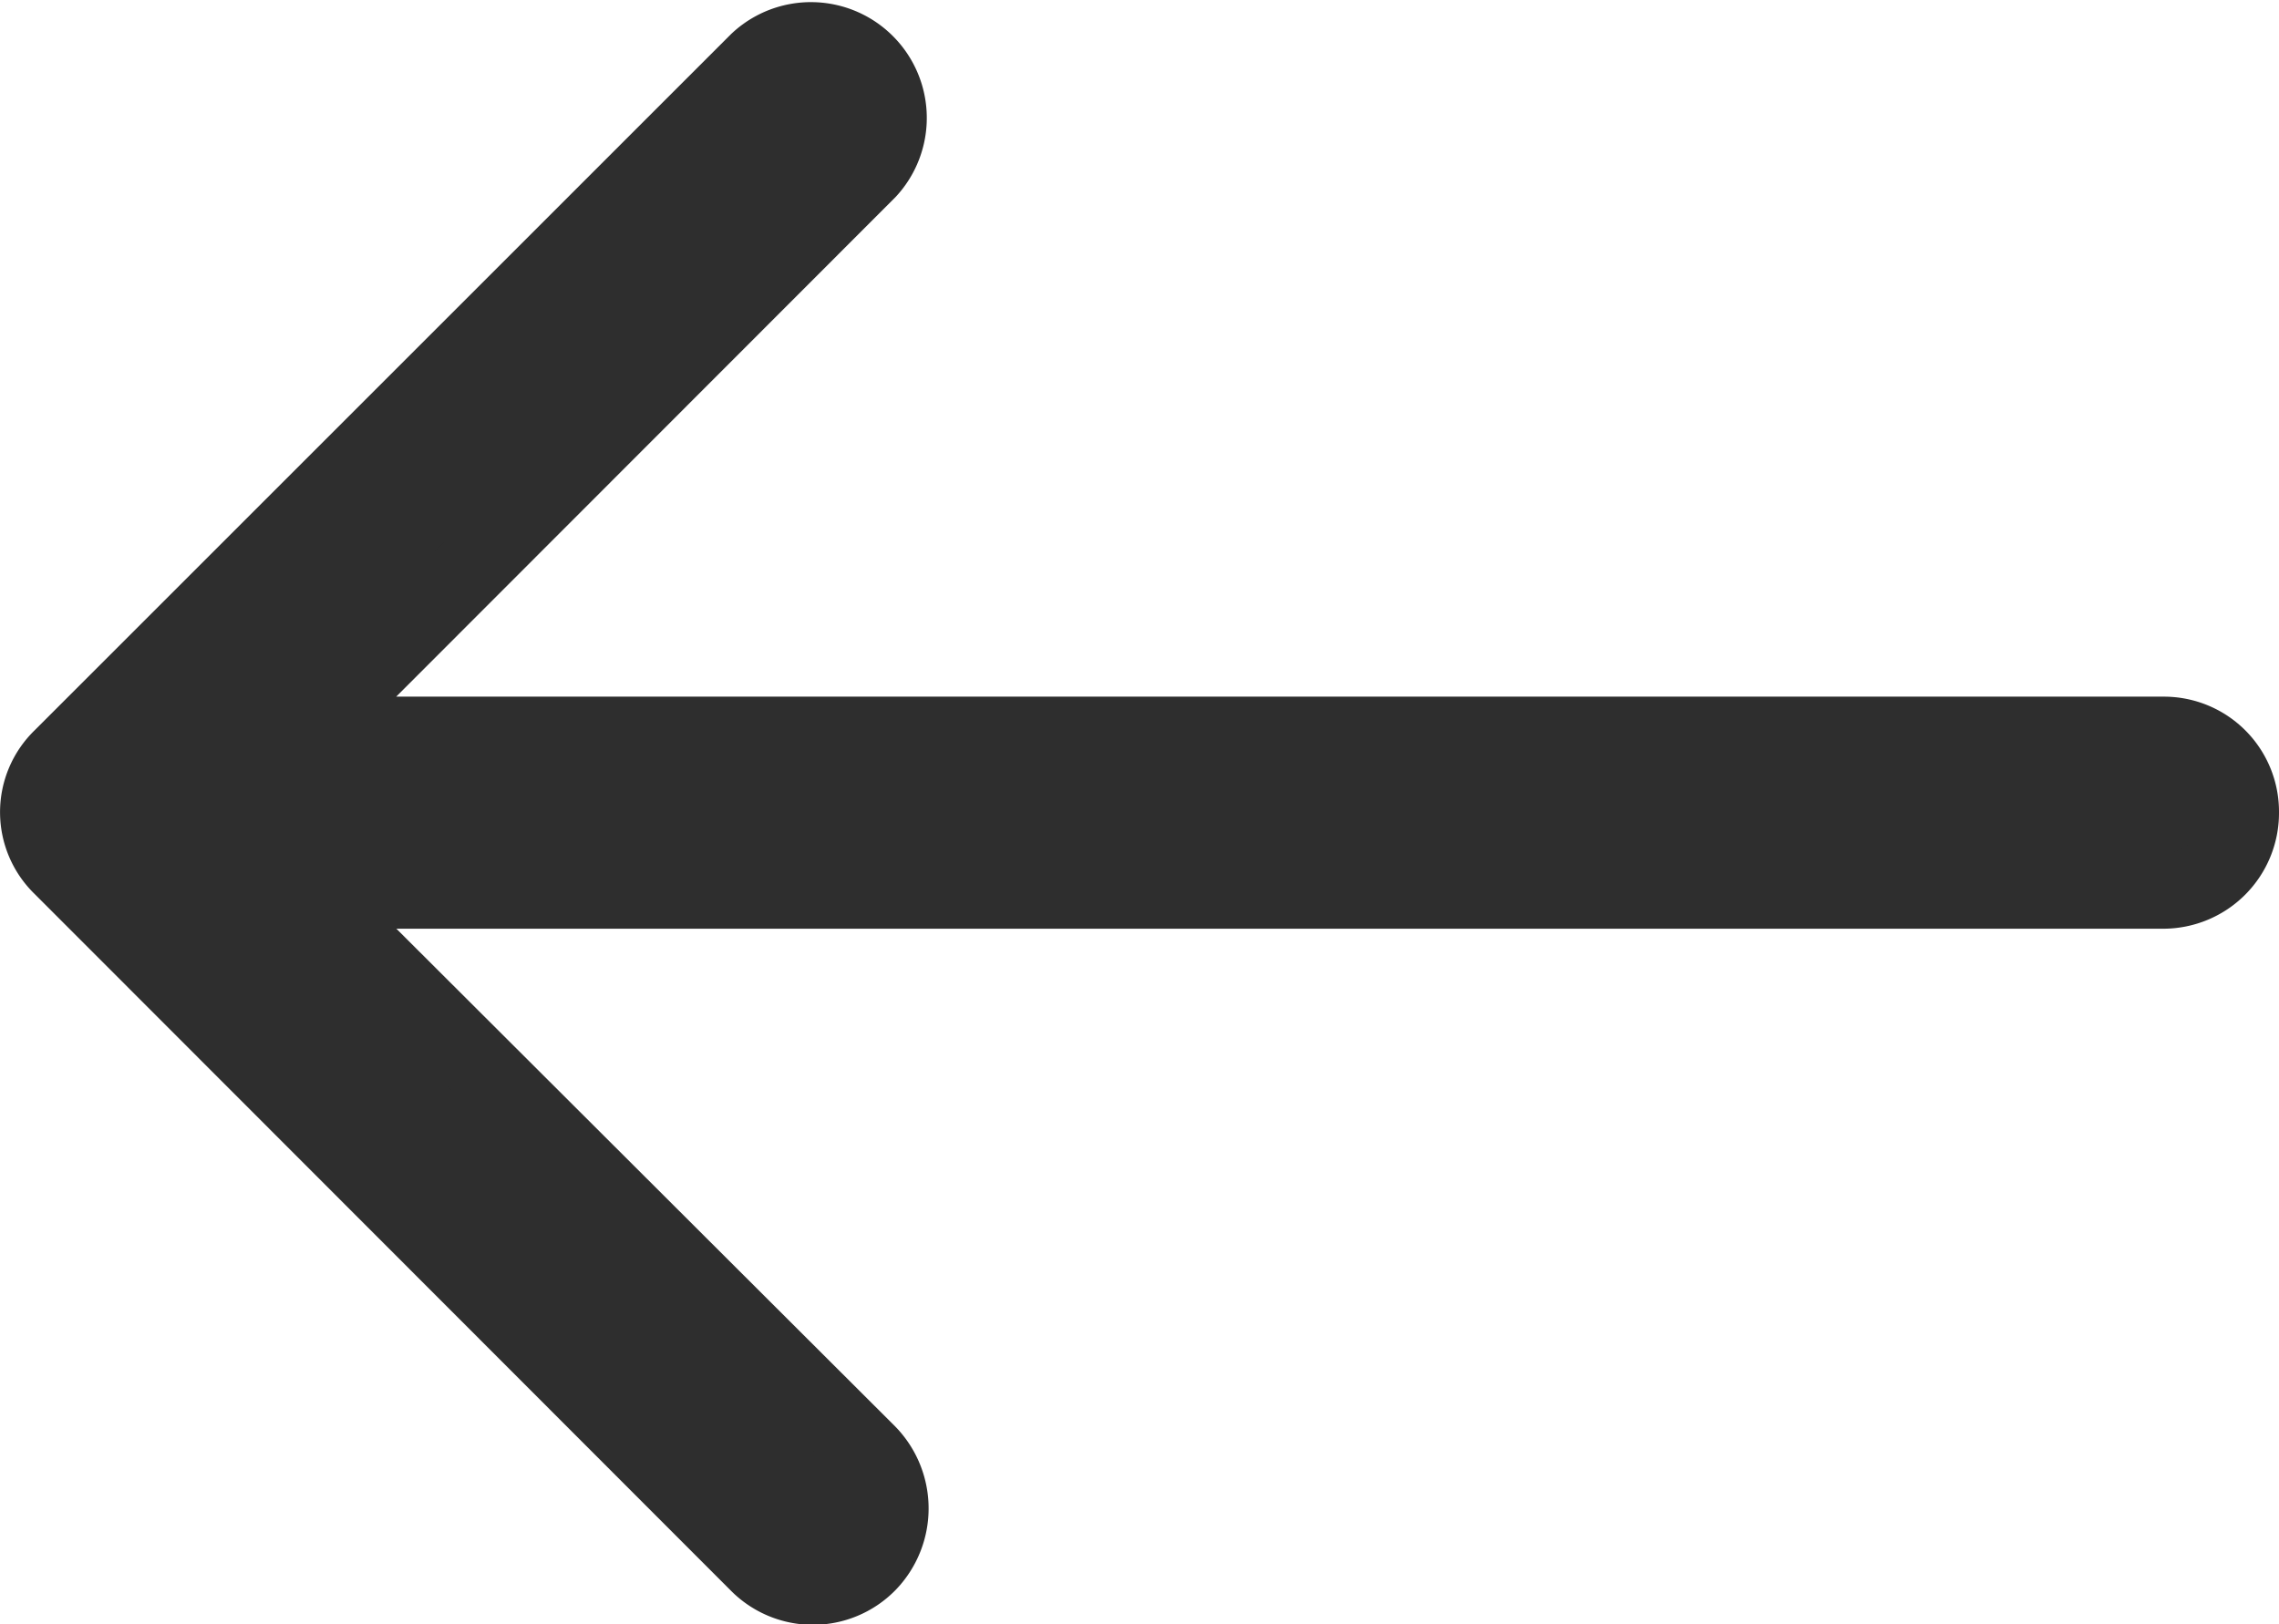 <svg xmlns="http://www.w3.org/2000/svg" width="15.129" height="10.786" viewBox="0 0 15.129 10.786"><defs><style>.a{fill:#2e2e2e;stroke:#2e2e2e;stroke-width:0.5px;}</style></defs><path class="a" d="M4.778,4.829a.519.519,0,0,1,.737.73L1.777,9.3H14.113a.514.514,0,0,1,.516.517.519.519,0,0,1-.516.524H1.777l3.738,3.731a.529.529,0,0,1,0,.737.517.517,0,0,1-.737,0L.155,10.182a.508.508,0,0,1,0-.73Z" transform="translate(0.25 -4.424)"/></svg>